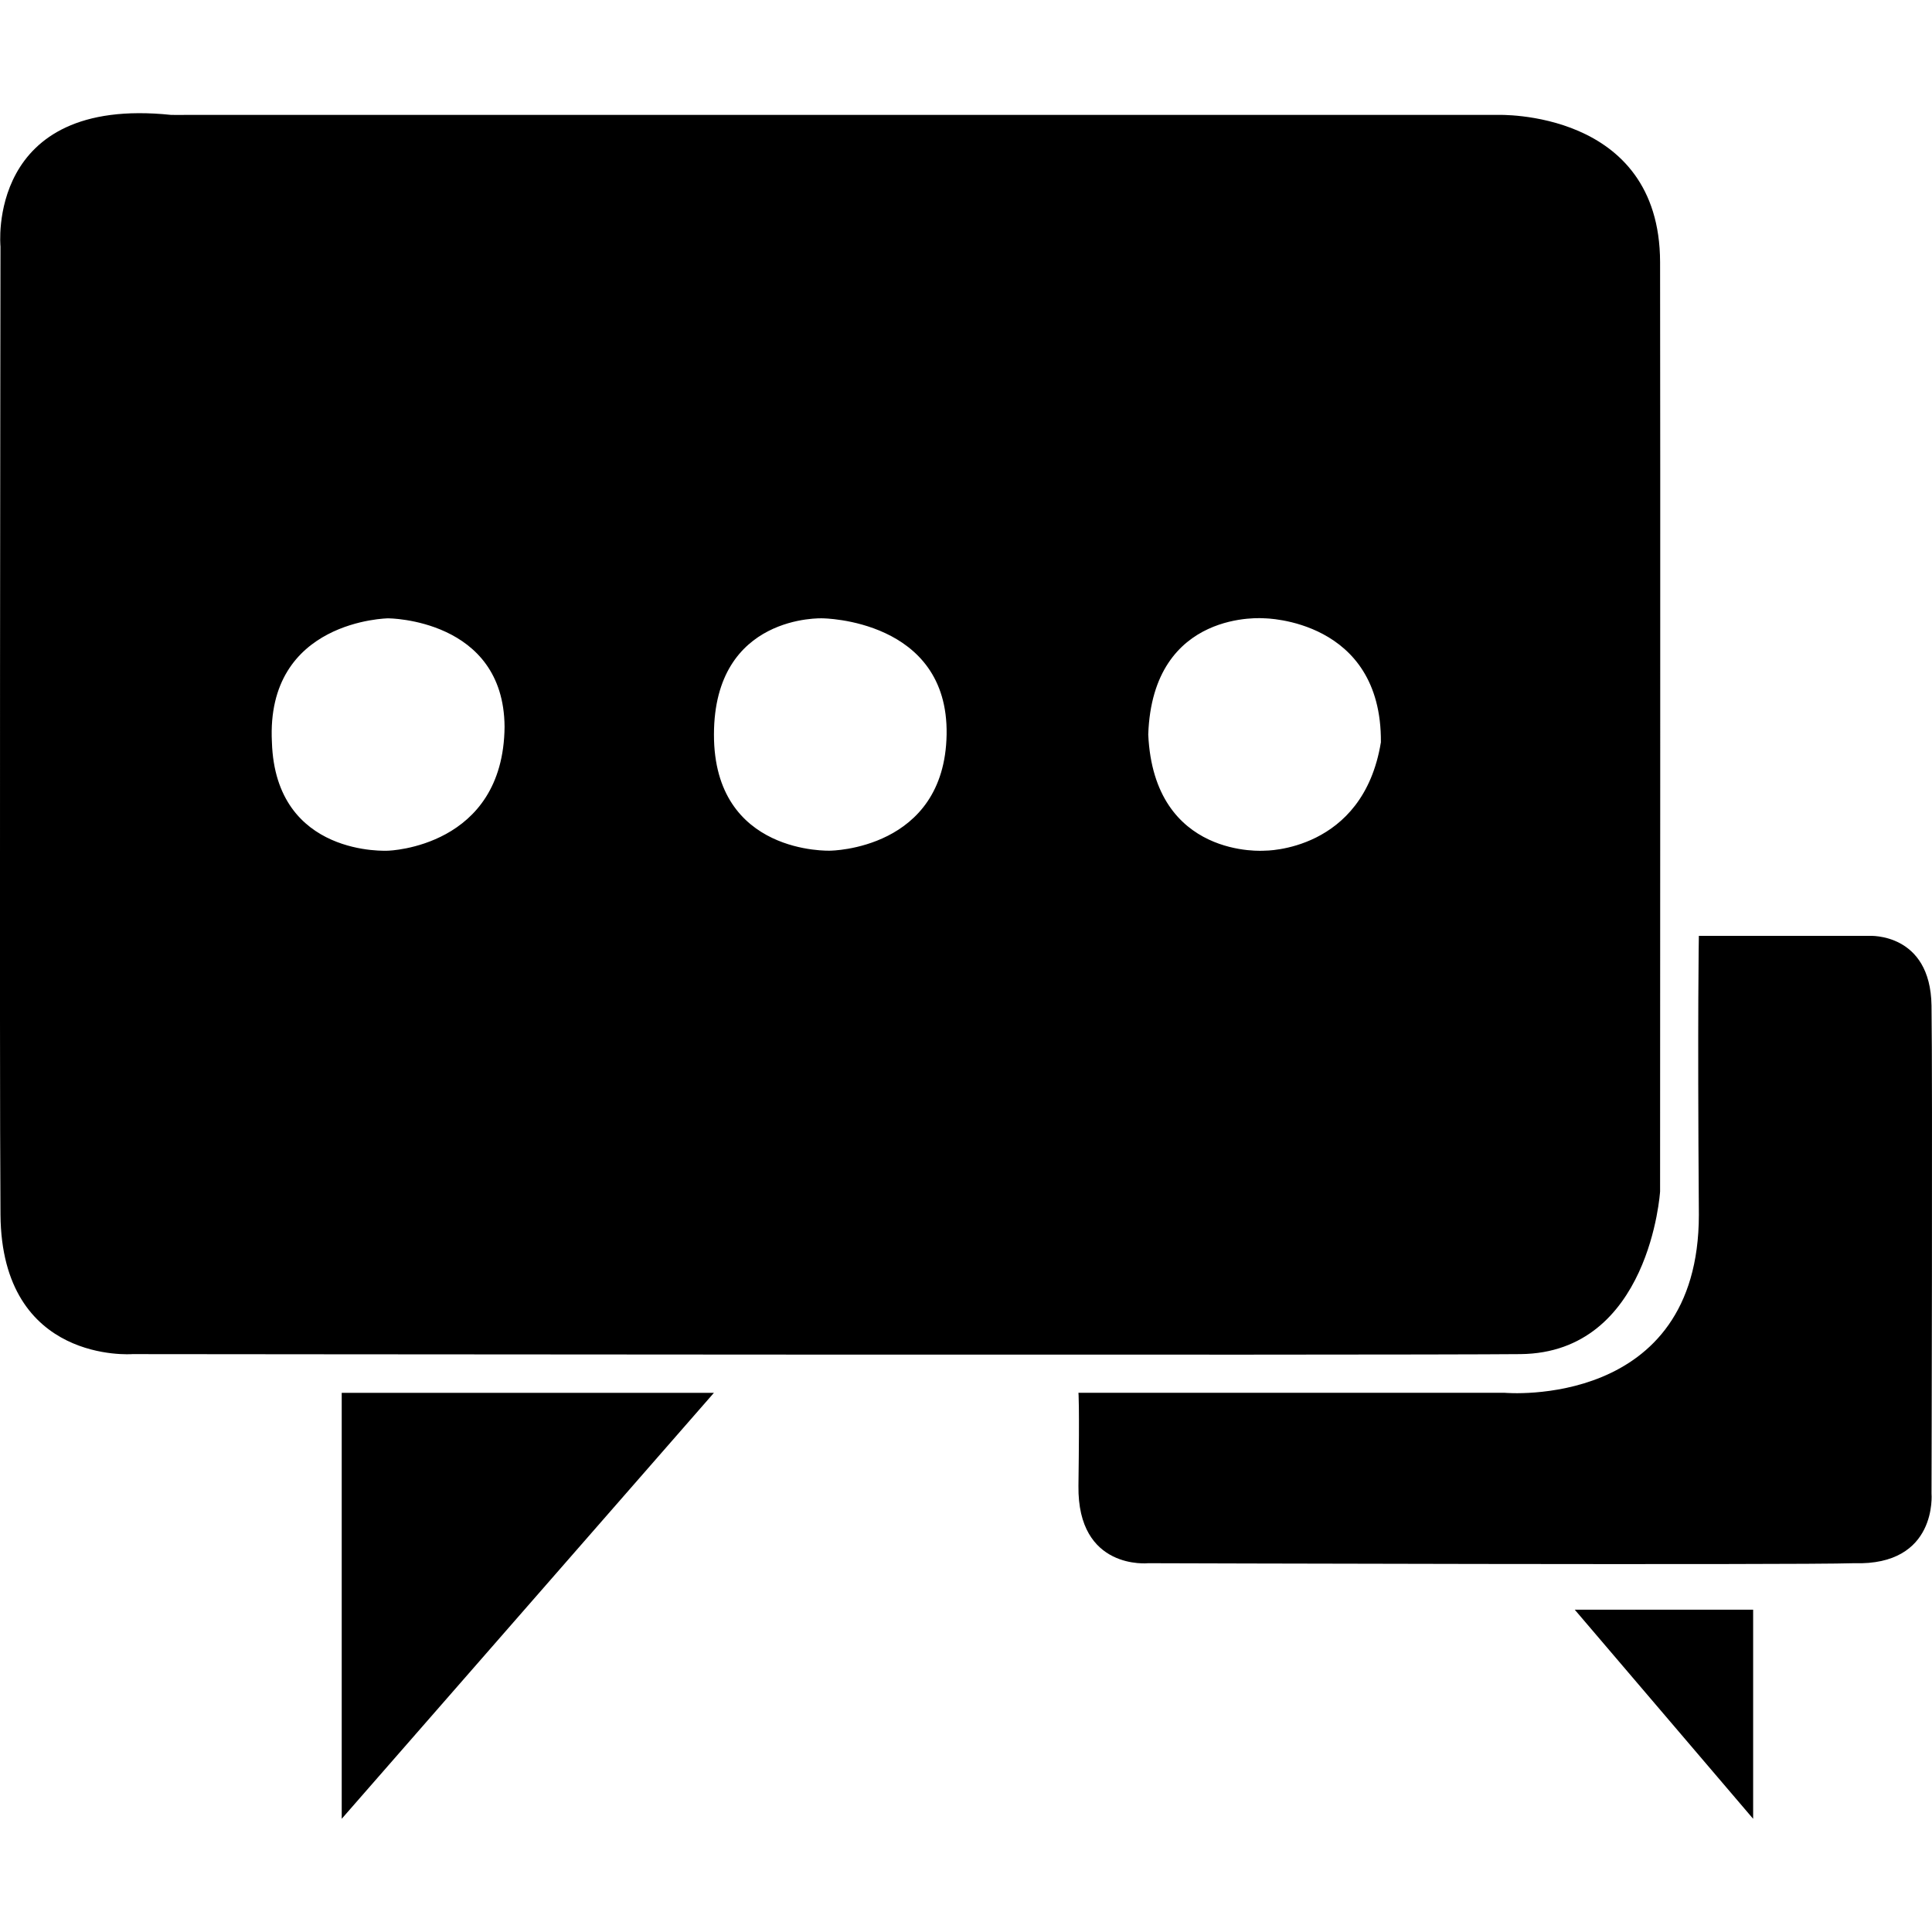 <svg xmlns="http://www.w3.org/2000/svg" width="256" height="256" viewBox="0 0 256 256">
<defs>
    <style>
      .cls-1 {
        fill: inherit;
        fill-rule: evenodd;
      }
    </style>
  </defs>
  <path id="Comentarios_icono" data-name="Comentarios icono" class="cls-1" d="M24.727,15.225H198.39s21.532-.817,21.58,19.5,0,123.151,0,123.151-1.342,21.382-18.5,21.551-183.94,0-183.94,0S0.222,180.77.064,160.952s0-128.281,0-128.281S-1.921,12.653,22.671,15.225C22.676,15.24,24.727,15.225,24.727,15.225ZM225.108,124.007h22.607s8.073-.458,8.221,9.237,0,64.653,0,64.653,0.846,9.595-10.276,9.237c-7.951.264-93.511,0-93.511,0s-9.4.985-9.249-10.263,0-12.315,0-12.315h56.518s25.694,2.259,25.69-23.6C224.918,133.946,225.108,124.007,225.108,124.007ZM51.444,81.931S66.758,81.988,66.858,96.3c-0.15,16-15.414,16.42-15.414,16.42s-14.924.913-15.414-14.367C35.191,82.133,51.444,81.931,51.444,81.931Zm57.545,0s16.7,0.107,16.442,15.394-15.414,15.393-15.414,15.393-15.434.615-15.414-15.393S108.989,81.931,108.989,81.931Zm58.573,0s15.536,0.116,15.414,16.42c-2.366,14.518-15.414,14.367-15.414,14.367s-14.657,1.16-15.413-15.393C152.724,80.6,167.562,81.931,167.562,81.931Zm41.1,131.36H232.3V241ZM45.279,184.556H94.6L45.279,241V184.556Z"/>
</svg>
